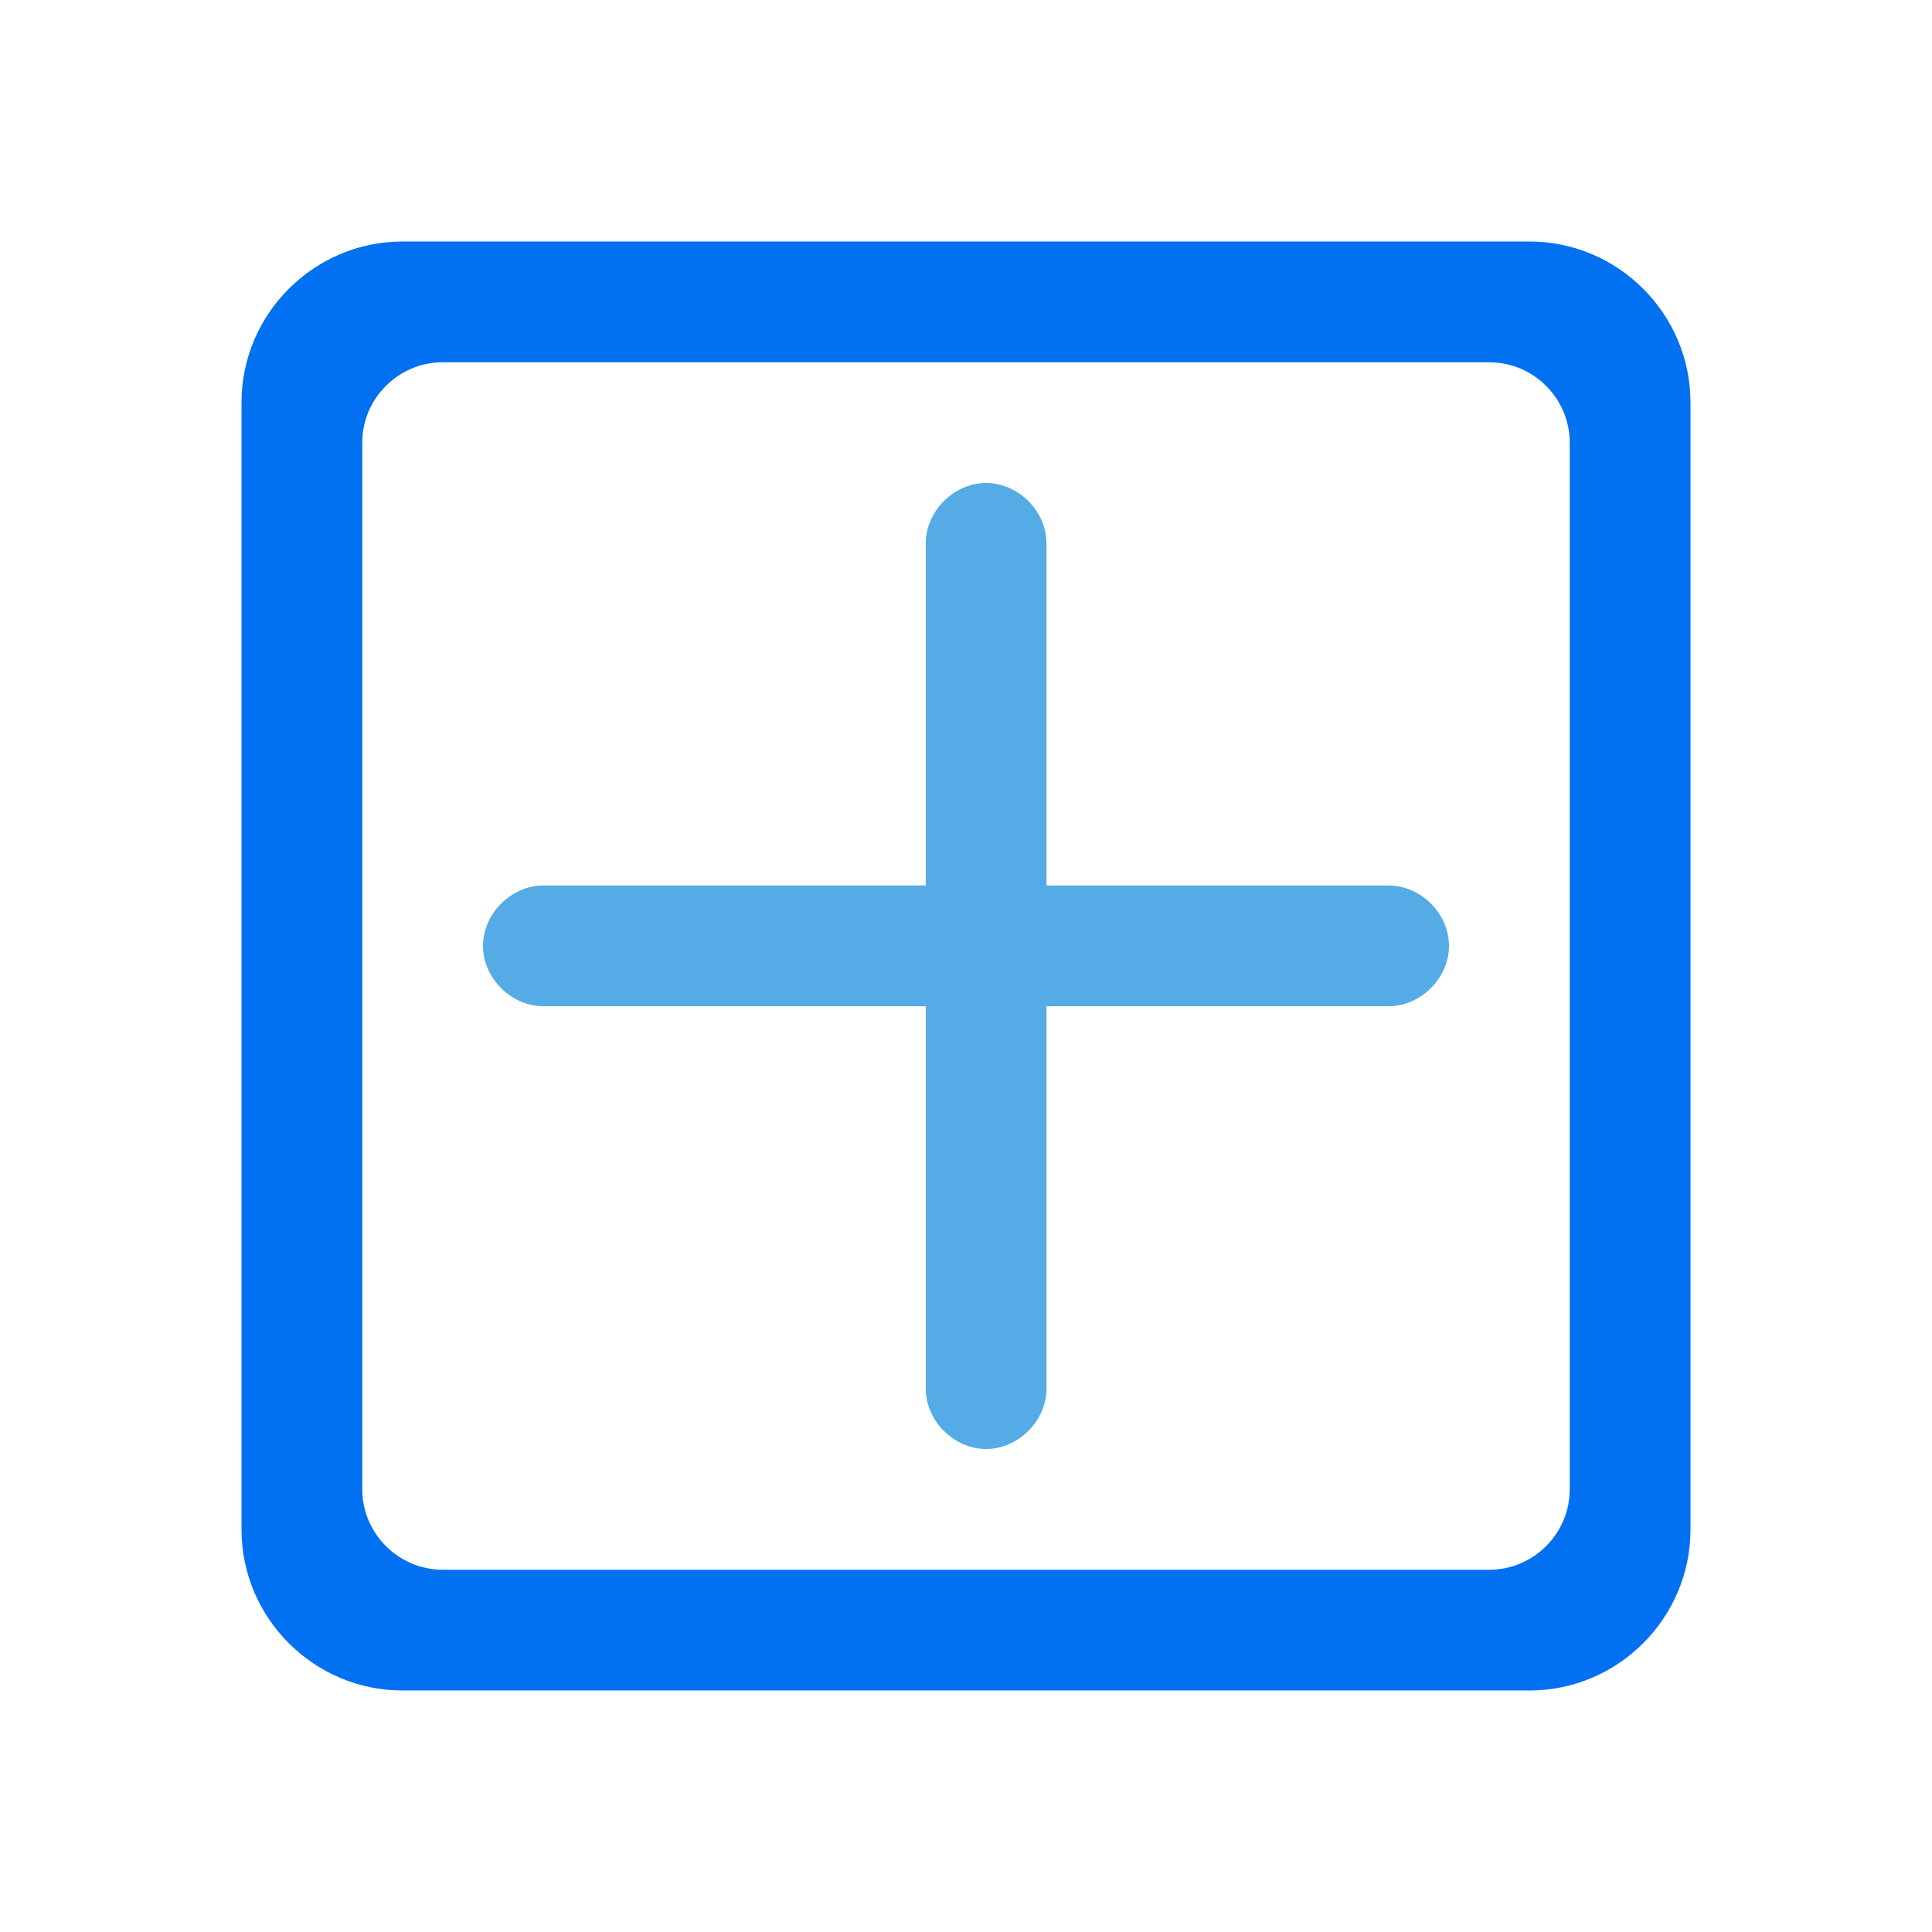 <?xml version="1.0" standalone="no"?><!DOCTYPE svg PUBLIC "-//W3C//DTD SVG 1.1//EN" "http://www.w3.org/Graphics/SVG/1.1/DTD/svg11.dtd"><svg t="1555696662985" class="icon" style="" viewBox="0 0 1024 1024" version="1.1" xmlns="http://www.w3.org/2000/svg" p-id="3575" xmlns:xlink="http://www.w3.org/1999/xlink" width="200" height="200"><defs><style type="text/css"></style></defs><path d="M810.667 128H213.333c-46.933 0-85.333 38.4-85.333 85.333v597.333c0 46.933 38.4 85.333 85.333 85.333h597.333c46.933 0 85.333-38.4 85.333-85.333V213.333c0-46.933-38.4-85.333-85.333-85.333z m21.333 661.333c0 23.467-19.2 42.667-42.667 42.667H234.667c-23.467 0-42.667-19.2-42.667-42.667V234.667c0-23.467 19.2-42.667 42.667-42.667h554.667c23.467 0 42.667 19.2 42.667 42.667v554.667z" fill="#0171F1" p-id="3576"></path><path d="M736 533.333h-448c-17.067 0-32-14.933-32-32s14.933-32 32-32h448c17.067 0 32 14.933 32 32s-14.933 32-32 32z" fill="#55ABE5" p-id="3577"></path><path d="M554.667 288v448c0 17.067-14.933 32-32 32s-32-14.933-32-32v-448c0-17.067 14.933-32 32-32s32 14.933 32 32z" fill="#55ABE5" p-id="3578"></path></svg>
